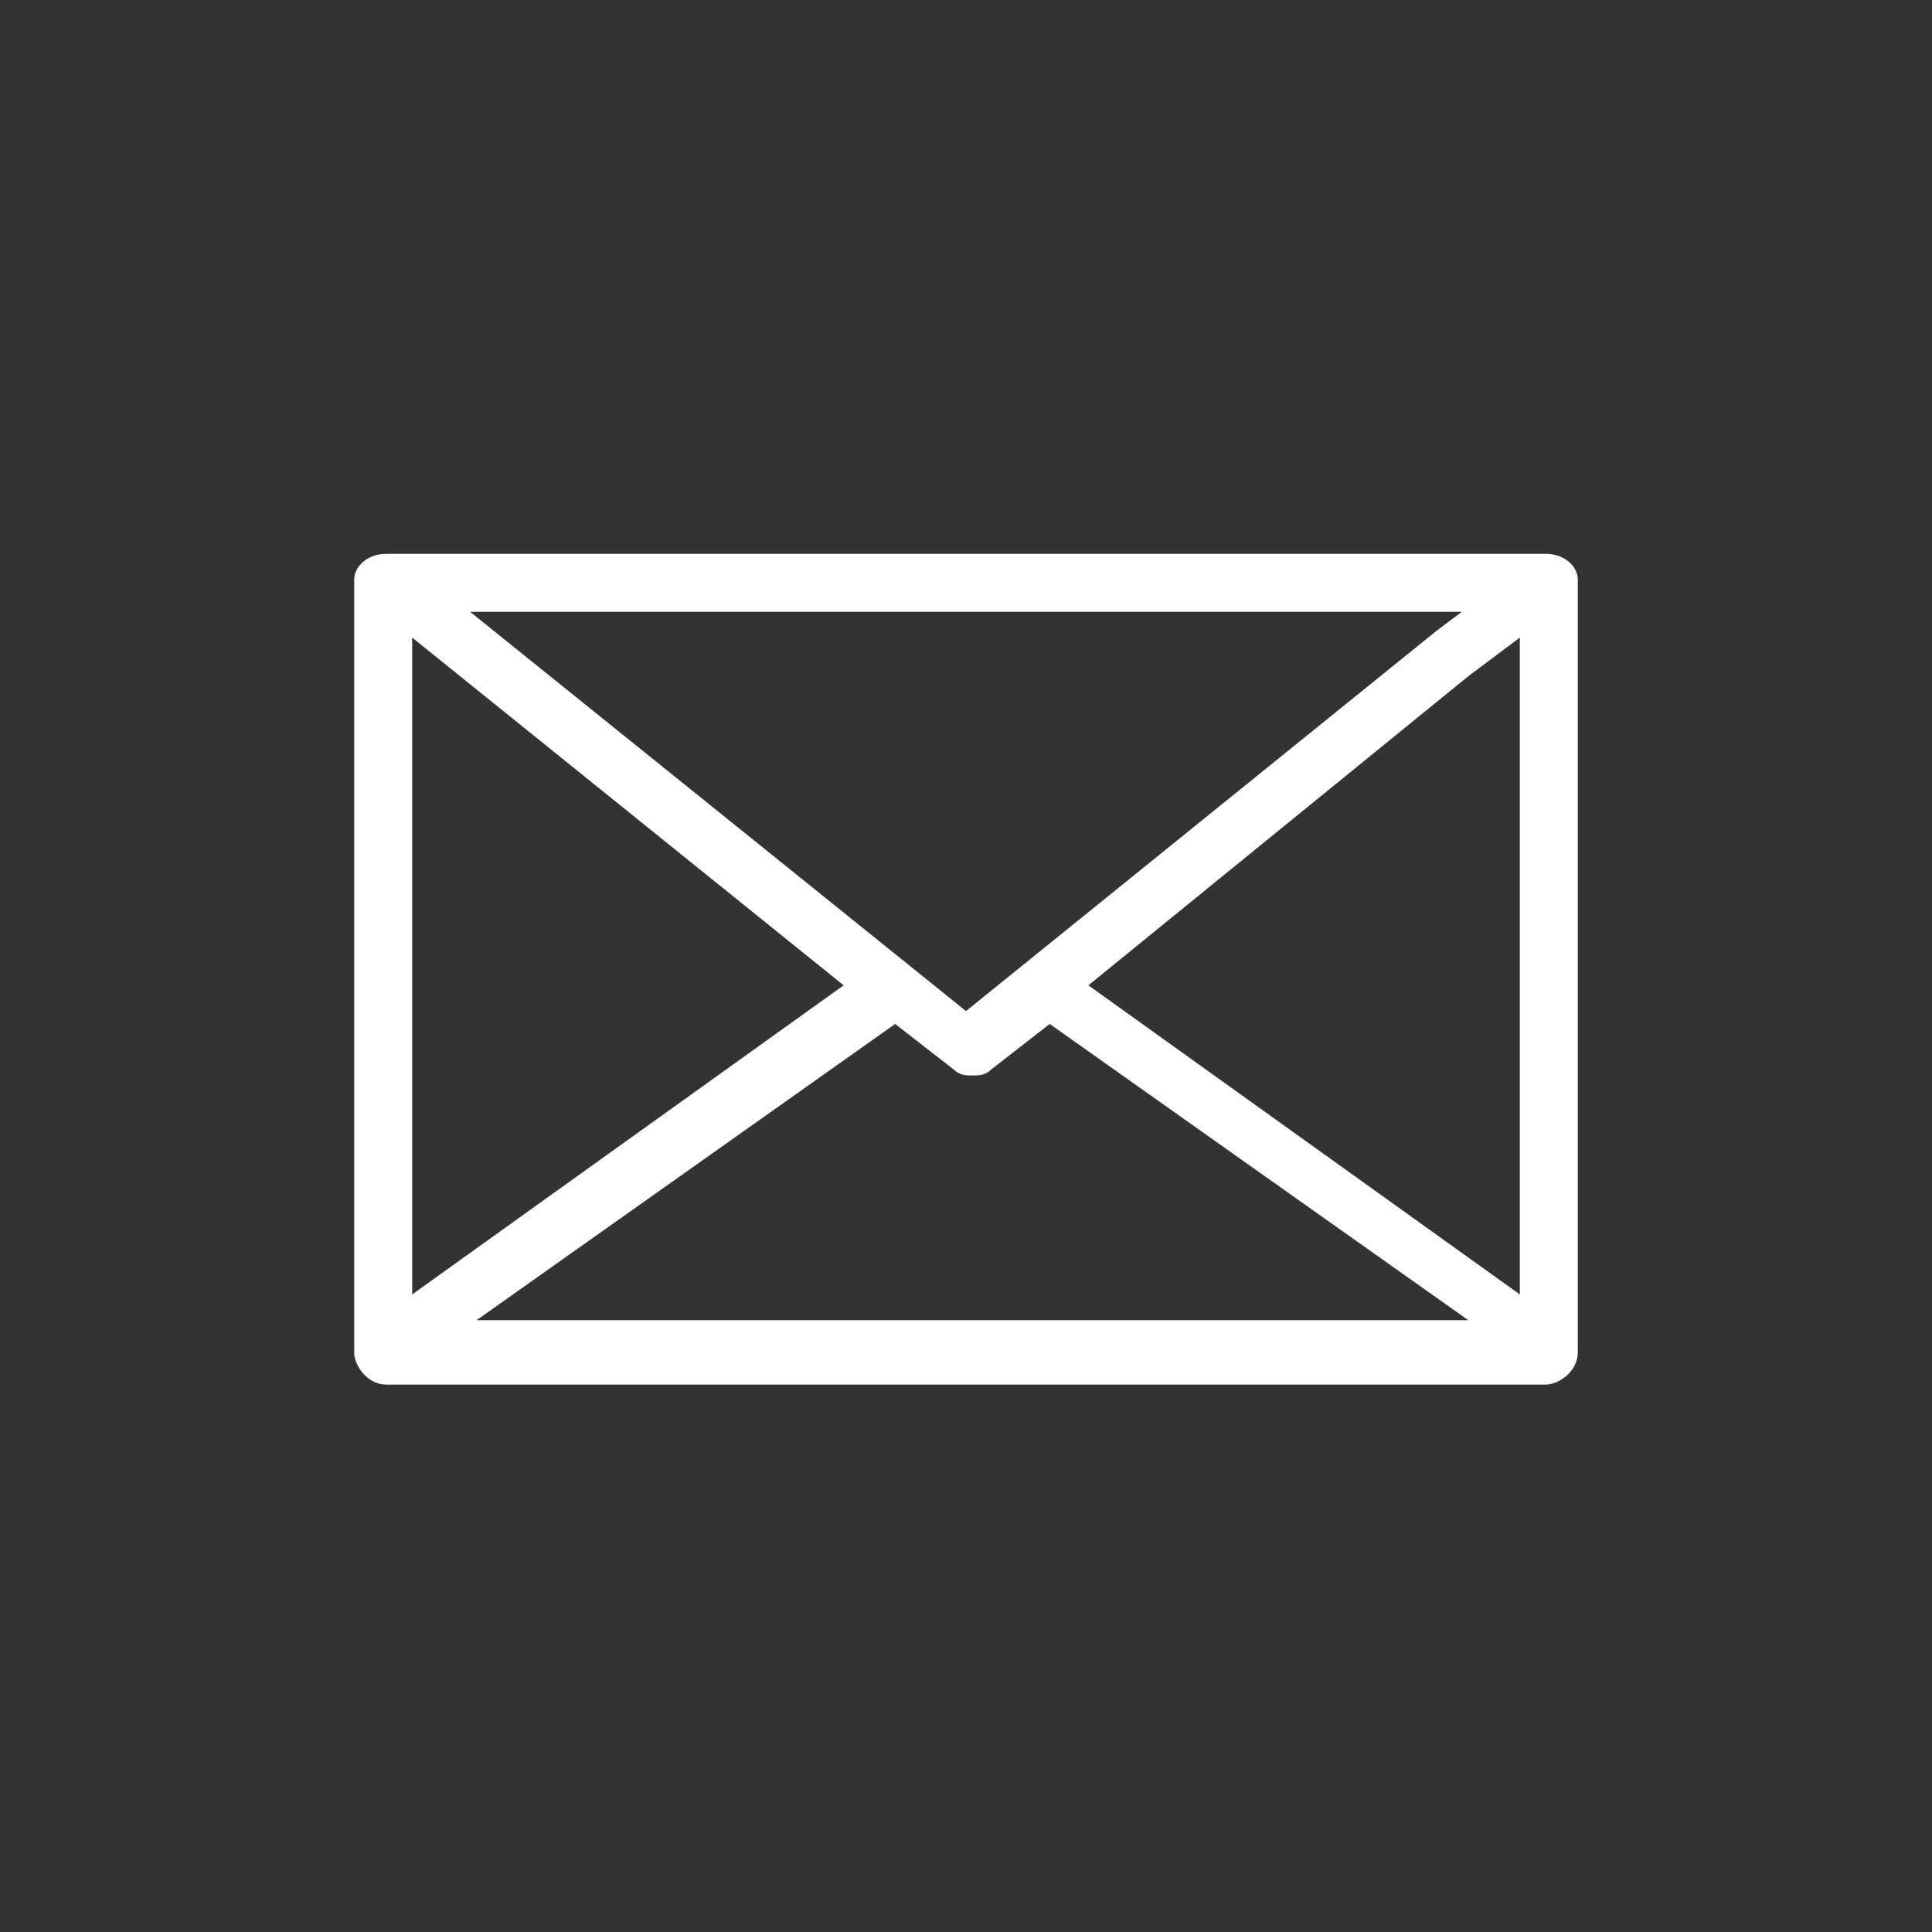 <?xml version="1.0" encoding="utf-8"?>
<!-- Generator: Adobe Illustrator 22.1.0, SVG Export Plug-In . SVG Version: 6.00 Build 0)  -->
<svg version="1.1" id="Слой_1" xmlns="http://www.w3.org/2000/svg" xmlns:xlink="http://www.w3.org/1999/xlink" x="0px" y="0px"
	 viewBox="0 0 30 30" style="enable-background:new 0 0 30 30;" xml:space="preserve" fill="white">
<rect x="0" y="0" width="30" height="30" fill="#333333" stroke="none"/>
<path class="st1" d="M24,8.6h-0.1c0,0,0,0,0,0H6.1c0,0,0,0,0,0H6C5.7,8.6,5.5,8.8,5.5,9v12c0,0.2,0.2,0.5,0.5,0.5h18
	c0.2,0,0.5-0.2,0.5-0.5V9C24.5,8.8,24.3,8.6,24,8.6z M6.4,9.9l6.7,5.4l-6.7,4.8V9.9z M22.7,9.5l-0.4,0.3c0,0,0,0,0,0L15,15.7
	L7.3,9.5H22.7z M7.4,20.5l6.5-4.6l0.9,0.7c0.1,0.1,0.2,0.1,0.3,0.1c0.1,0,0.2,0,0.3-0.1l0.9-0.7l6.5,4.6H7.4z M16.9,15.3l5.9-4.8
	l0.8-0.6v10.2L16.9,15.3z"/>
</svg>
